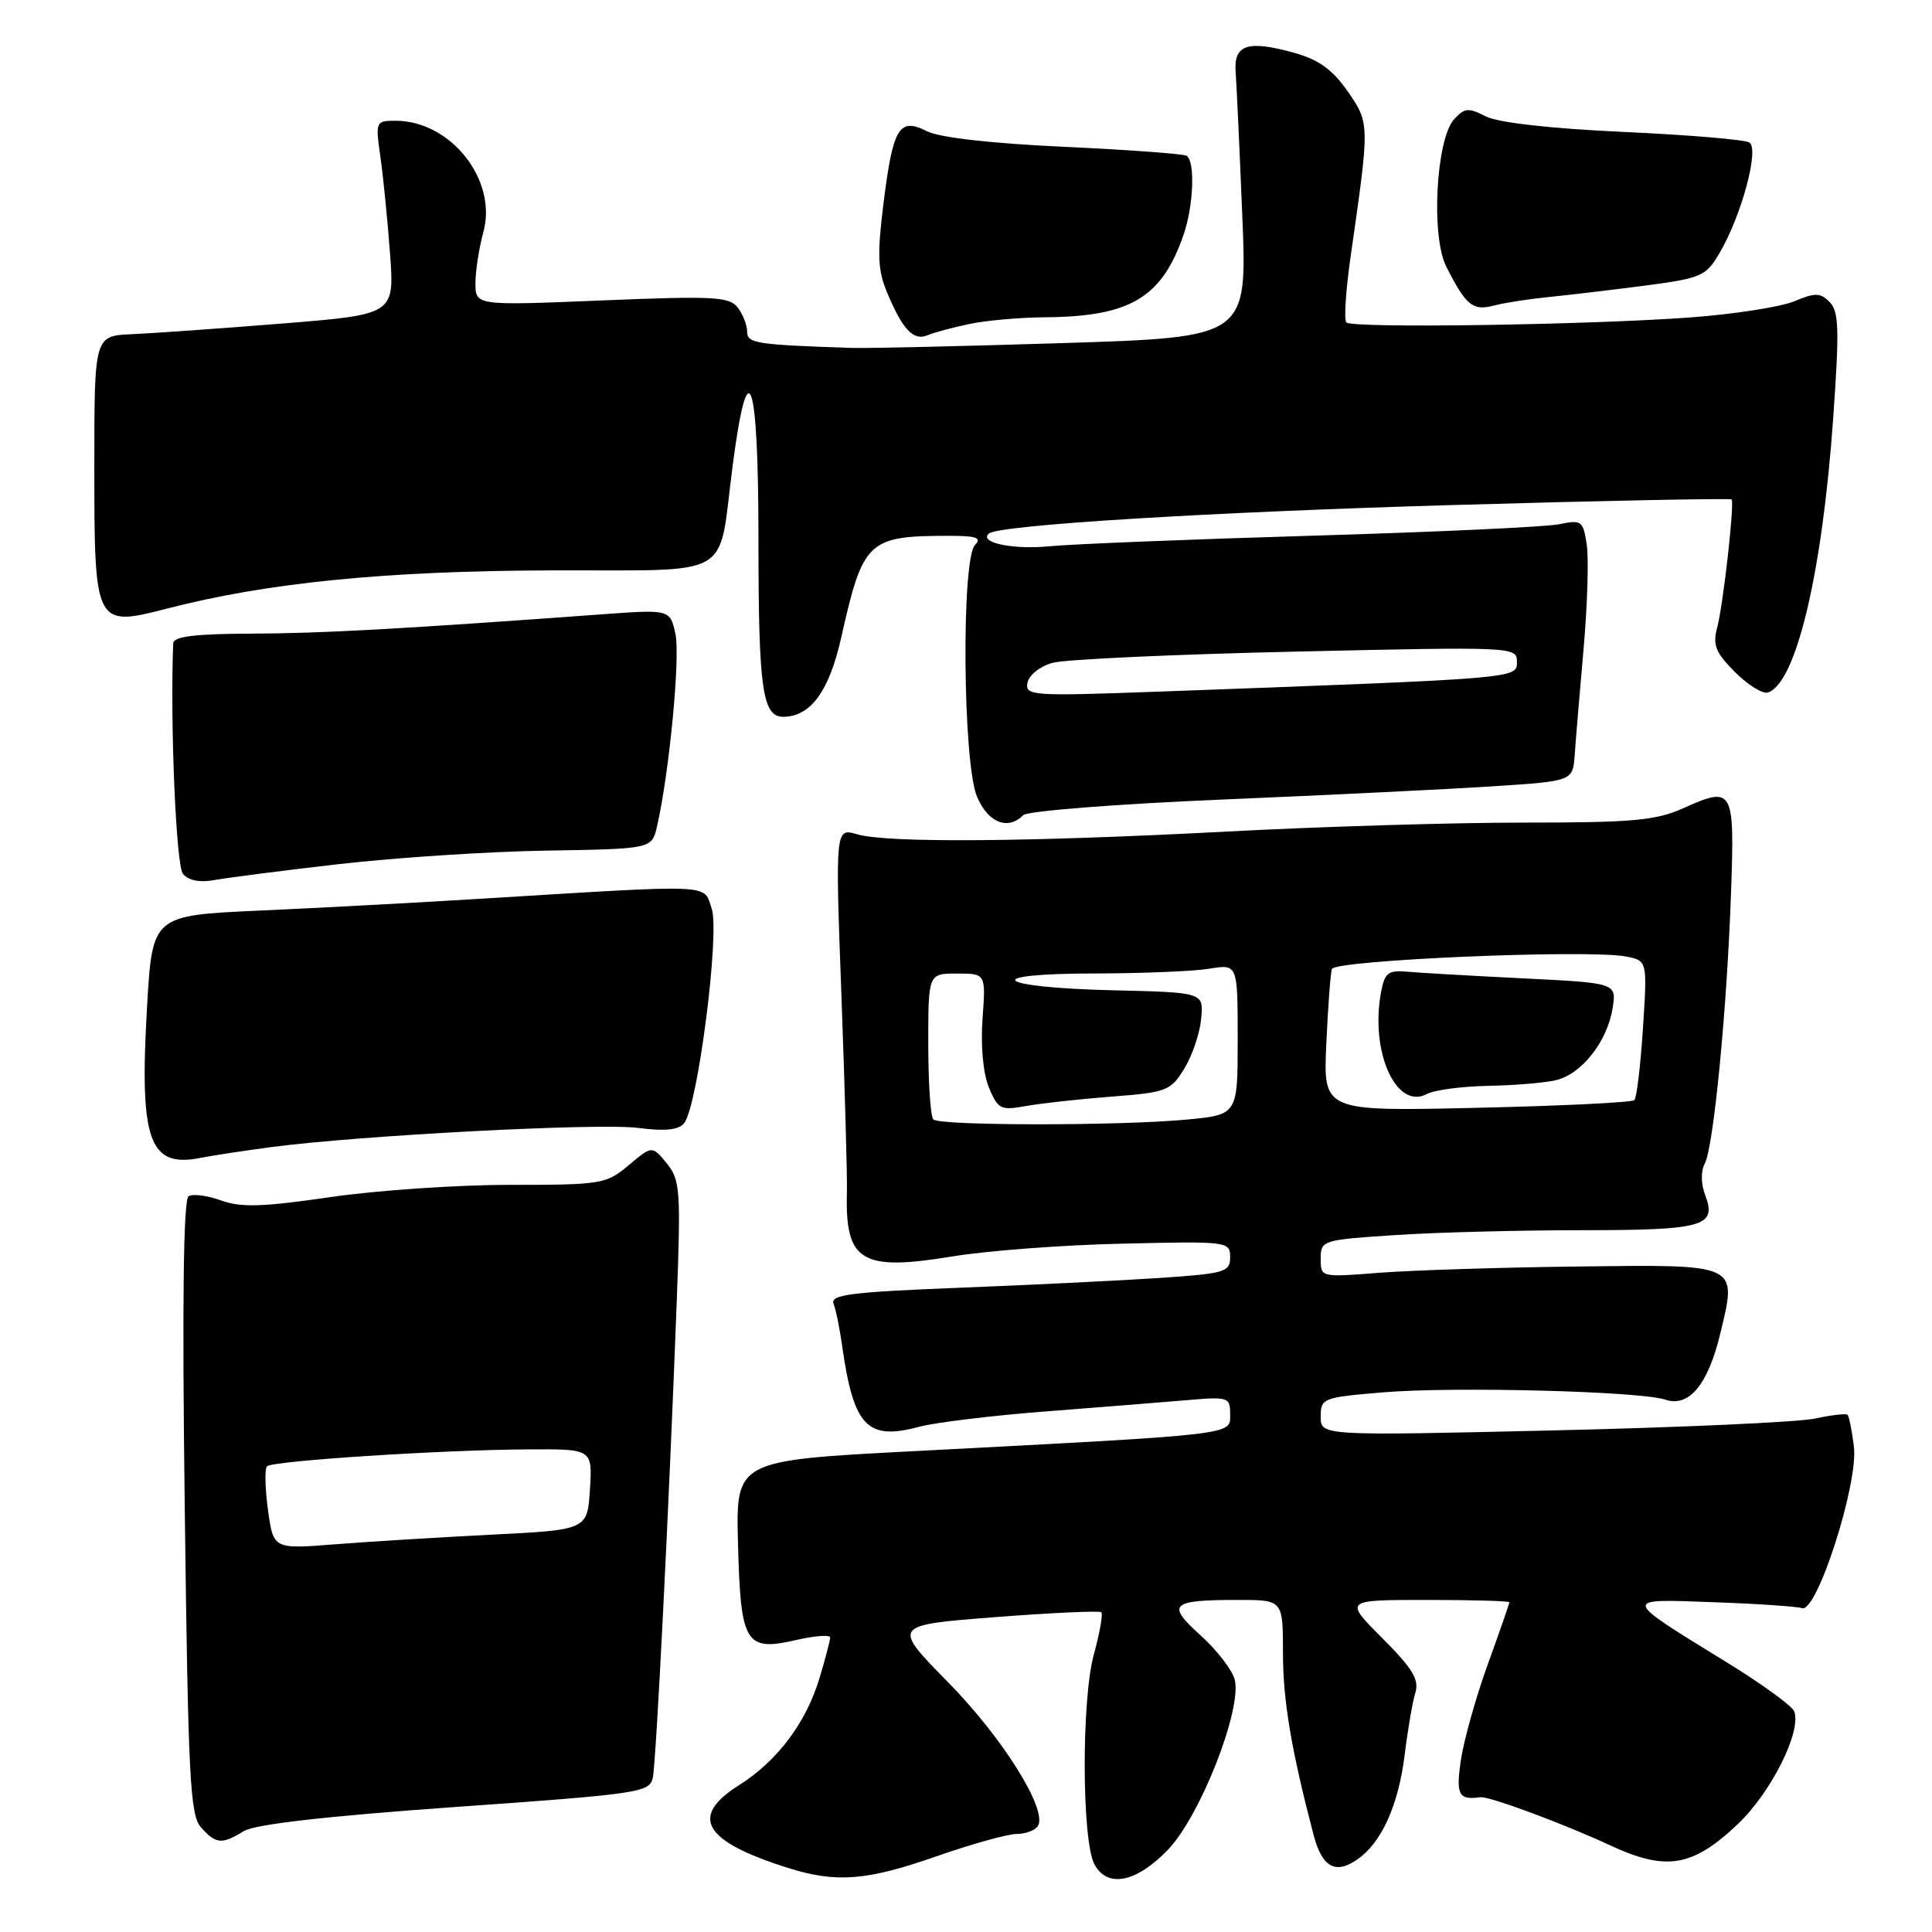 <?xml version="1.0" encoding="UTF-8" standalone="no"?>
<!DOCTYPE svg PUBLIC "-//W3C//DTD SVG 1.1//EN" "http://www.w3.org/Graphics/SVG/1.1/DTD/svg11.dtd" >
<svg xmlns="http://www.w3.org/2000/svg" xmlns:xlink="http://www.w3.org/1999/xlink" version="1.1" viewBox="0 0 256 256">
 <g >
 <path fill="currentColor"
d=" M 124.00 246.00 C 128.68 244.36 133.49 243.02 134.69 243.01 C 135.90 243.01 137.17 242.53 137.53 241.95 C 138.84 239.83 132.89 230.30 125.64 222.92 C 118.19 215.34 118.19 215.34 131.85 214.28 C 139.36 213.70 145.70 213.41 145.93 213.63 C 146.17 213.85 145.72 216.39 144.93 219.27 C 143.29 225.27 143.34 243.91 145.02 247.03 C 146.72 250.22 150.56 249.46 154.75 245.11 C 159.03 240.67 164.59 226.50 163.61 222.57 C 163.29 221.30 161.26 218.66 159.09 216.70 C 154.50 212.56 155.09 212.00 164.08 212.00 C 170.00 212.00 170.00 212.00 170.00 219.04 C 170.00 225.34 171.10 231.85 174.06 243.15 C 175.19 247.44 176.96 248.42 179.89 246.36 C 183.08 244.13 185.30 239.19 186.13 232.50 C 186.53 229.20 187.17 225.51 187.54 224.30 C 188.07 222.55 187.18 221.09 183.15 217.05 C 178.10 212.00 178.10 212.00 189.05 212.00 C 195.07 212.00 200.00 212.14 200.00 212.31 C 200.00 212.48 198.71 216.19 197.13 220.56 C 195.55 224.93 193.95 230.64 193.57 233.25 C 192.90 237.85 193.27 238.54 196.17 238.14 C 197.31 237.99 207.19 241.65 213.31 244.50 C 220.77 247.97 224.24 247.40 230.24 241.73 C 234.68 237.53 238.75 229.41 237.74 226.76 C 237.46 226.04 233.47 223.14 228.87 220.31 C 214.77 211.64 214.82 211.85 227.00 212.30 C 232.78 212.50 238.08 212.86 238.79 213.09 C 240.76 213.72 246.27 196.53 245.65 191.67 C 245.39 189.56 245.01 187.67 244.81 187.47 C 244.61 187.27 242.66 187.50 240.47 187.97 C 238.29 188.44 222.66 189.15 205.75 189.54 C 175.00 190.25 175.00 190.25 175.00 187.71 C 175.00 185.26 175.27 185.16 183.31 184.49 C 192.65 183.71 217.35 184.35 220.66 185.46 C 223.81 186.52 226.33 183.47 227.97 176.61 C 230.18 167.39 230.53 167.55 208.92 167.82 C 198.79 167.94 187.01 168.32 182.75 168.65 C 175.00 169.26 175.00 169.26 175.00 166.78 C 175.00 164.36 175.21 164.29 184.75 163.66 C 190.11 163.30 201.27 163.01 209.55 163.01 C 225.83 163.00 227.53 162.51 225.93 158.31 C 225.38 156.86 225.36 155.18 225.89 154.18 C 227.06 151.99 228.83 133.75 229.37 118.32 C 229.86 104.46 229.67 104.12 223.05 107.09 C 219.39 108.73 216.36 109.00 201.83 109.00 C 192.50 109.00 174.89 109.53 162.69 110.18 C 136.28 111.57 117.60 111.72 113.59 110.55 C 110.67 109.70 110.67 109.70 111.50 132.10 C 111.95 144.42 112.28 156.07 112.22 158.00 C 111.97 167.16 114.12 168.47 126.15 166.49 C 130.74 165.73 140.91 164.96 148.75 164.79 C 162.71 164.46 163.00 164.50 163.00 166.58 C 163.00 168.55 162.32 168.75 153.75 169.33 C 148.66 169.67 136.72 170.26 127.20 170.63 C 112.78 171.20 110.00 171.55 110.45 172.74 C 110.76 173.53 111.27 176.05 111.59 178.34 C 113.10 189.01 114.90 190.91 121.77 189.06 C 123.89 188.49 131.45 187.57 138.57 187.02 C 145.68 186.47 154.09 185.80 157.25 185.53 C 162.79 185.05 163.00 185.12 163.00 187.42 C 163.00 190.17 164.24 190.03 121.00 192.29 C 97.50 193.52 97.50 193.52 97.79 204.51 C 98.13 217.81 98.76 218.85 105.46 217.32 C 107.96 216.74 110.00 216.59 110.00 216.98 C 110.00 217.37 109.36 219.80 108.58 222.39 C 106.81 228.28 102.99 233.35 97.92 236.55 C 91.29 240.73 93.21 243.98 104.42 247.51 C 110.78 249.52 114.83 249.21 124.00 246.00 Z  M 32.29 242.64 C 33.76 241.73 43.15 240.66 60.28 239.44 C 84.75 237.71 86.08 237.51 86.50 235.56 C 86.95 233.41 88.63 200.03 89.67 172.50 C 90.22 157.67 90.13 156.33 88.34 154.14 C 86.41 151.79 86.41 151.79 83.31 154.39 C 80.33 156.90 79.74 157.00 67.54 157.00 C 60.57 157.00 49.85 157.73 43.73 158.63 C 34.81 159.93 31.94 160.02 29.30 159.07 C 27.49 158.41 25.55 158.16 24.99 158.51 C 24.30 158.93 24.13 172.57 24.48 199.73 C 24.93 235.71 25.18 240.54 26.65 242.16 C 28.64 244.36 29.38 244.42 32.29 242.64 Z  M 36.00 151.99 C 47.79 150.44 79.20 148.79 84.48 149.45 C 88.20 149.92 89.95 149.73 90.67 148.80 C 92.47 146.46 95.39 123.68 94.31 120.43 C 93.19 117.08 95.09 117.17 64.00 119.07 C 55.47 119.60 42.13 120.31 34.34 120.66 C 20.18 121.30 20.18 121.30 19.48 133.50 C 18.46 151.11 19.75 154.75 26.50 153.44 C 28.15 153.11 32.42 152.46 36.00 151.99 Z  M 45.00 114.49 C 52.42 113.64 64.77 112.83 72.44 112.71 C 86.38 112.48 86.38 112.48 87.06 109.49 C 88.69 102.40 90.16 87.00 89.50 84.00 C 88.78 80.74 88.78 80.74 79.64 81.41 C 52.80 83.37 42.54 83.93 33.25 83.96 C 25.76 83.99 22.99 84.34 22.95 85.25 C 22.53 95.81 23.33 114.69 24.24 115.79 C 24.98 116.68 26.47 116.97 28.44 116.61 C 30.12 116.30 37.58 115.34 45.00 114.49 Z  M 135.59 108.01 C 136.14 107.46 148.04 106.53 162.04 105.94 C 176.05 105.35 192.21 104.56 197.96 104.18 C 208.41 103.50 208.41 103.50 208.66 100.00 C 208.79 98.08 209.32 91.78 209.83 86.00 C 210.34 80.22 210.53 73.99 210.25 72.16 C 209.77 69.00 209.56 68.85 206.62 69.46 C 204.91 69.82 190.22 70.50 174.00 70.98 C 157.78 71.46 142.02 72.09 138.99 72.39 C 134.18 72.85 129.66 71.89 131.03 70.70 C 132.34 69.56 160.42 67.84 192.85 66.91 C 212.84 66.33 229.31 66.01 229.45 66.18 C 229.85 66.70 228.32 80.25 227.52 83.22 C 226.92 85.47 227.34 86.50 229.90 89.06 C 231.61 90.77 233.57 91.98 234.25 91.76 C 237.98 90.55 241.45 76.03 242.90 55.50 C 243.74 43.66 243.67 41.27 242.44 40.03 C 241.20 38.77 240.53 38.76 237.75 39.92 C 235.96 40.67 229.78 41.63 224.00 42.06 C 210.49 43.06 179.19 43.52 178.40 42.73 C 178.06 42.39 178.33 38.38 178.99 33.81 C 181.50 16.35 181.50 16.33 178.57 12.10 C 176.59 9.25 174.75 7.91 171.56 7.02 C 165.36 5.28 163.45 5.89 163.73 9.53 C 163.85 11.16 164.25 19.74 164.61 28.60 C 165.27 44.69 165.27 44.69 140.89 45.46 C 127.47 45.88 114.81 46.17 112.75 46.10 C 100.09 45.67 99.00 45.49 99.00 43.94 C 99.00 43.08 98.44 41.65 97.75 40.75 C 96.64 39.31 94.57 39.20 79.75 39.81 C 63.00 40.50 63.00 40.50 63.00 37.50 C 63.01 35.85 63.48 32.83 64.04 30.78 C 65.96 23.89 59.75 16.00 52.41 16.00 C 49.78 16.00 49.74 16.09 50.40 20.75 C 50.78 23.36 51.35 29.14 51.68 33.59 C 52.27 41.67 52.27 41.67 37.39 42.87 C 29.20 43.53 20.25 44.16 17.50 44.28 C 12.50 44.50 12.50 44.50 12.50 61.71 C 12.50 83.00 12.56 83.11 22.17 80.63 C 35.42 77.21 51.05 75.65 72.89 75.58 C 97.75 75.49 95.07 77.03 97.09 61.63 C 99.14 45.95 100.50 49.92 100.50 71.59 C 100.50 91.33 101.02 95.01 103.82 94.98 C 107.43 94.93 109.86 91.60 111.46 84.50 C 114.36 71.59 114.98 71.00 125.82 71.00 C 129.38 71.00 130.13 71.27 129.20 72.20 C 127.37 74.03 127.57 101.04 129.45 105.53 C 130.90 109.01 133.53 110.07 135.59 108.01 Z  M 128.50 42.92 C 130.70 42.46 135.20 42.06 138.50 42.04 C 149.77 41.95 153.95 39.45 156.83 31.10 C 158.16 27.25 158.38 21.36 157.23 20.64 C 156.81 20.38 149.50 19.85 140.98 19.45 C 131.37 19.01 124.50 18.23 122.85 17.40 C 119.15 15.52 118.33 16.85 117.08 26.86 C 116.22 33.70 116.30 35.78 117.54 38.75 C 119.61 43.70 121.04 45.21 122.91 44.42 C 123.78 44.05 126.30 43.38 128.50 42.92 Z  M 205.00 39.38 C 207.47 39.14 213.19 38.46 217.71 37.88 C 225.45 36.87 226.03 36.62 227.84 33.54 C 230.75 28.62 233.15 19.71 231.80 18.88 C 231.20 18.50 223.68 17.87 215.10 17.48 C 205.37 17.03 198.51 16.25 196.87 15.42 C 194.57 14.24 194.05 14.29 192.68 15.80 C 190.28 18.45 189.59 31.30 191.64 35.33 C 194.26 40.50 195.15 41.22 197.94 40.49 C 199.35 40.12 202.53 39.63 205.00 39.38 Z  M 123.67 148.33 C 123.30 147.97 123.00 143.47 123.00 138.33 C 123.00 129.00 123.00 129.00 126.81 129.00 C 130.63 129.00 130.63 129.00 130.19 135.00 C 129.93 138.61 130.27 142.24 131.04 144.11 C 132.23 146.98 132.60 147.16 135.91 146.56 C 137.89 146.20 142.99 145.64 147.26 145.31 C 154.59 144.75 155.12 144.54 156.92 141.61 C 157.97 139.90 158.98 136.93 159.16 135.00 C 159.50 131.50 159.50 131.50 147.52 131.22 C 131.70 130.84 129.66 129.00 145.05 128.99 C 151.35 128.98 158.19 128.70 160.25 128.36 C 164.00 127.74 164.00 127.74 164.00 137.72 C 164.00 147.71 164.00 147.71 157.25 148.35 C 148.33 149.19 124.51 149.18 123.67 148.33 Z  M 175.74 138.38 C 175.96 133.50 176.29 129.01 176.48 128.40 C 176.85 127.21 210.40 125.78 215.44 126.74 C 218.28 127.29 218.28 127.29 217.70 136.25 C 217.38 141.18 216.87 145.47 216.56 145.77 C 216.26 146.08 206.86 146.54 195.68 146.79 C 175.34 147.26 175.34 147.26 175.74 138.38 Z  M 197.18 143.88 C 200.66 143.82 204.70 143.48 206.17 143.13 C 209.56 142.33 212.96 138.03 213.67 133.64 C 214.22 130.25 214.22 130.25 201.86 129.64 C 195.06 129.30 188.16 128.91 186.52 128.76 C 183.93 128.53 183.48 128.88 182.99 131.50 C 181.53 139.41 185.02 147.13 189.07 144.96 C 190.06 144.43 193.71 143.95 197.18 143.88 Z  M 35.51 200.07 C 35.12 197.21 35.06 194.61 35.38 194.29 C 36.10 193.57 58.56 192.11 70.00 192.05 C 78.50 192.00 78.50 192.00 78.17 197.35 C 77.83 202.71 77.83 202.71 65.17 203.35 C 58.20 203.70 48.84 204.28 44.36 204.63 C 36.22 205.27 36.22 205.27 35.51 200.07 Z  M 136.15 90.47 C 136.35 89.44 137.81 88.28 139.50 87.82 C 141.15 87.37 155.66 86.70 171.75 86.34 C 200.65 85.69 201.00 85.70 201.00 87.70 C 201.00 89.92 201.46 89.88 153.65 91.64 C 136.71 92.26 135.81 92.20 136.15 90.47 Z "/>
</g>
</svg>